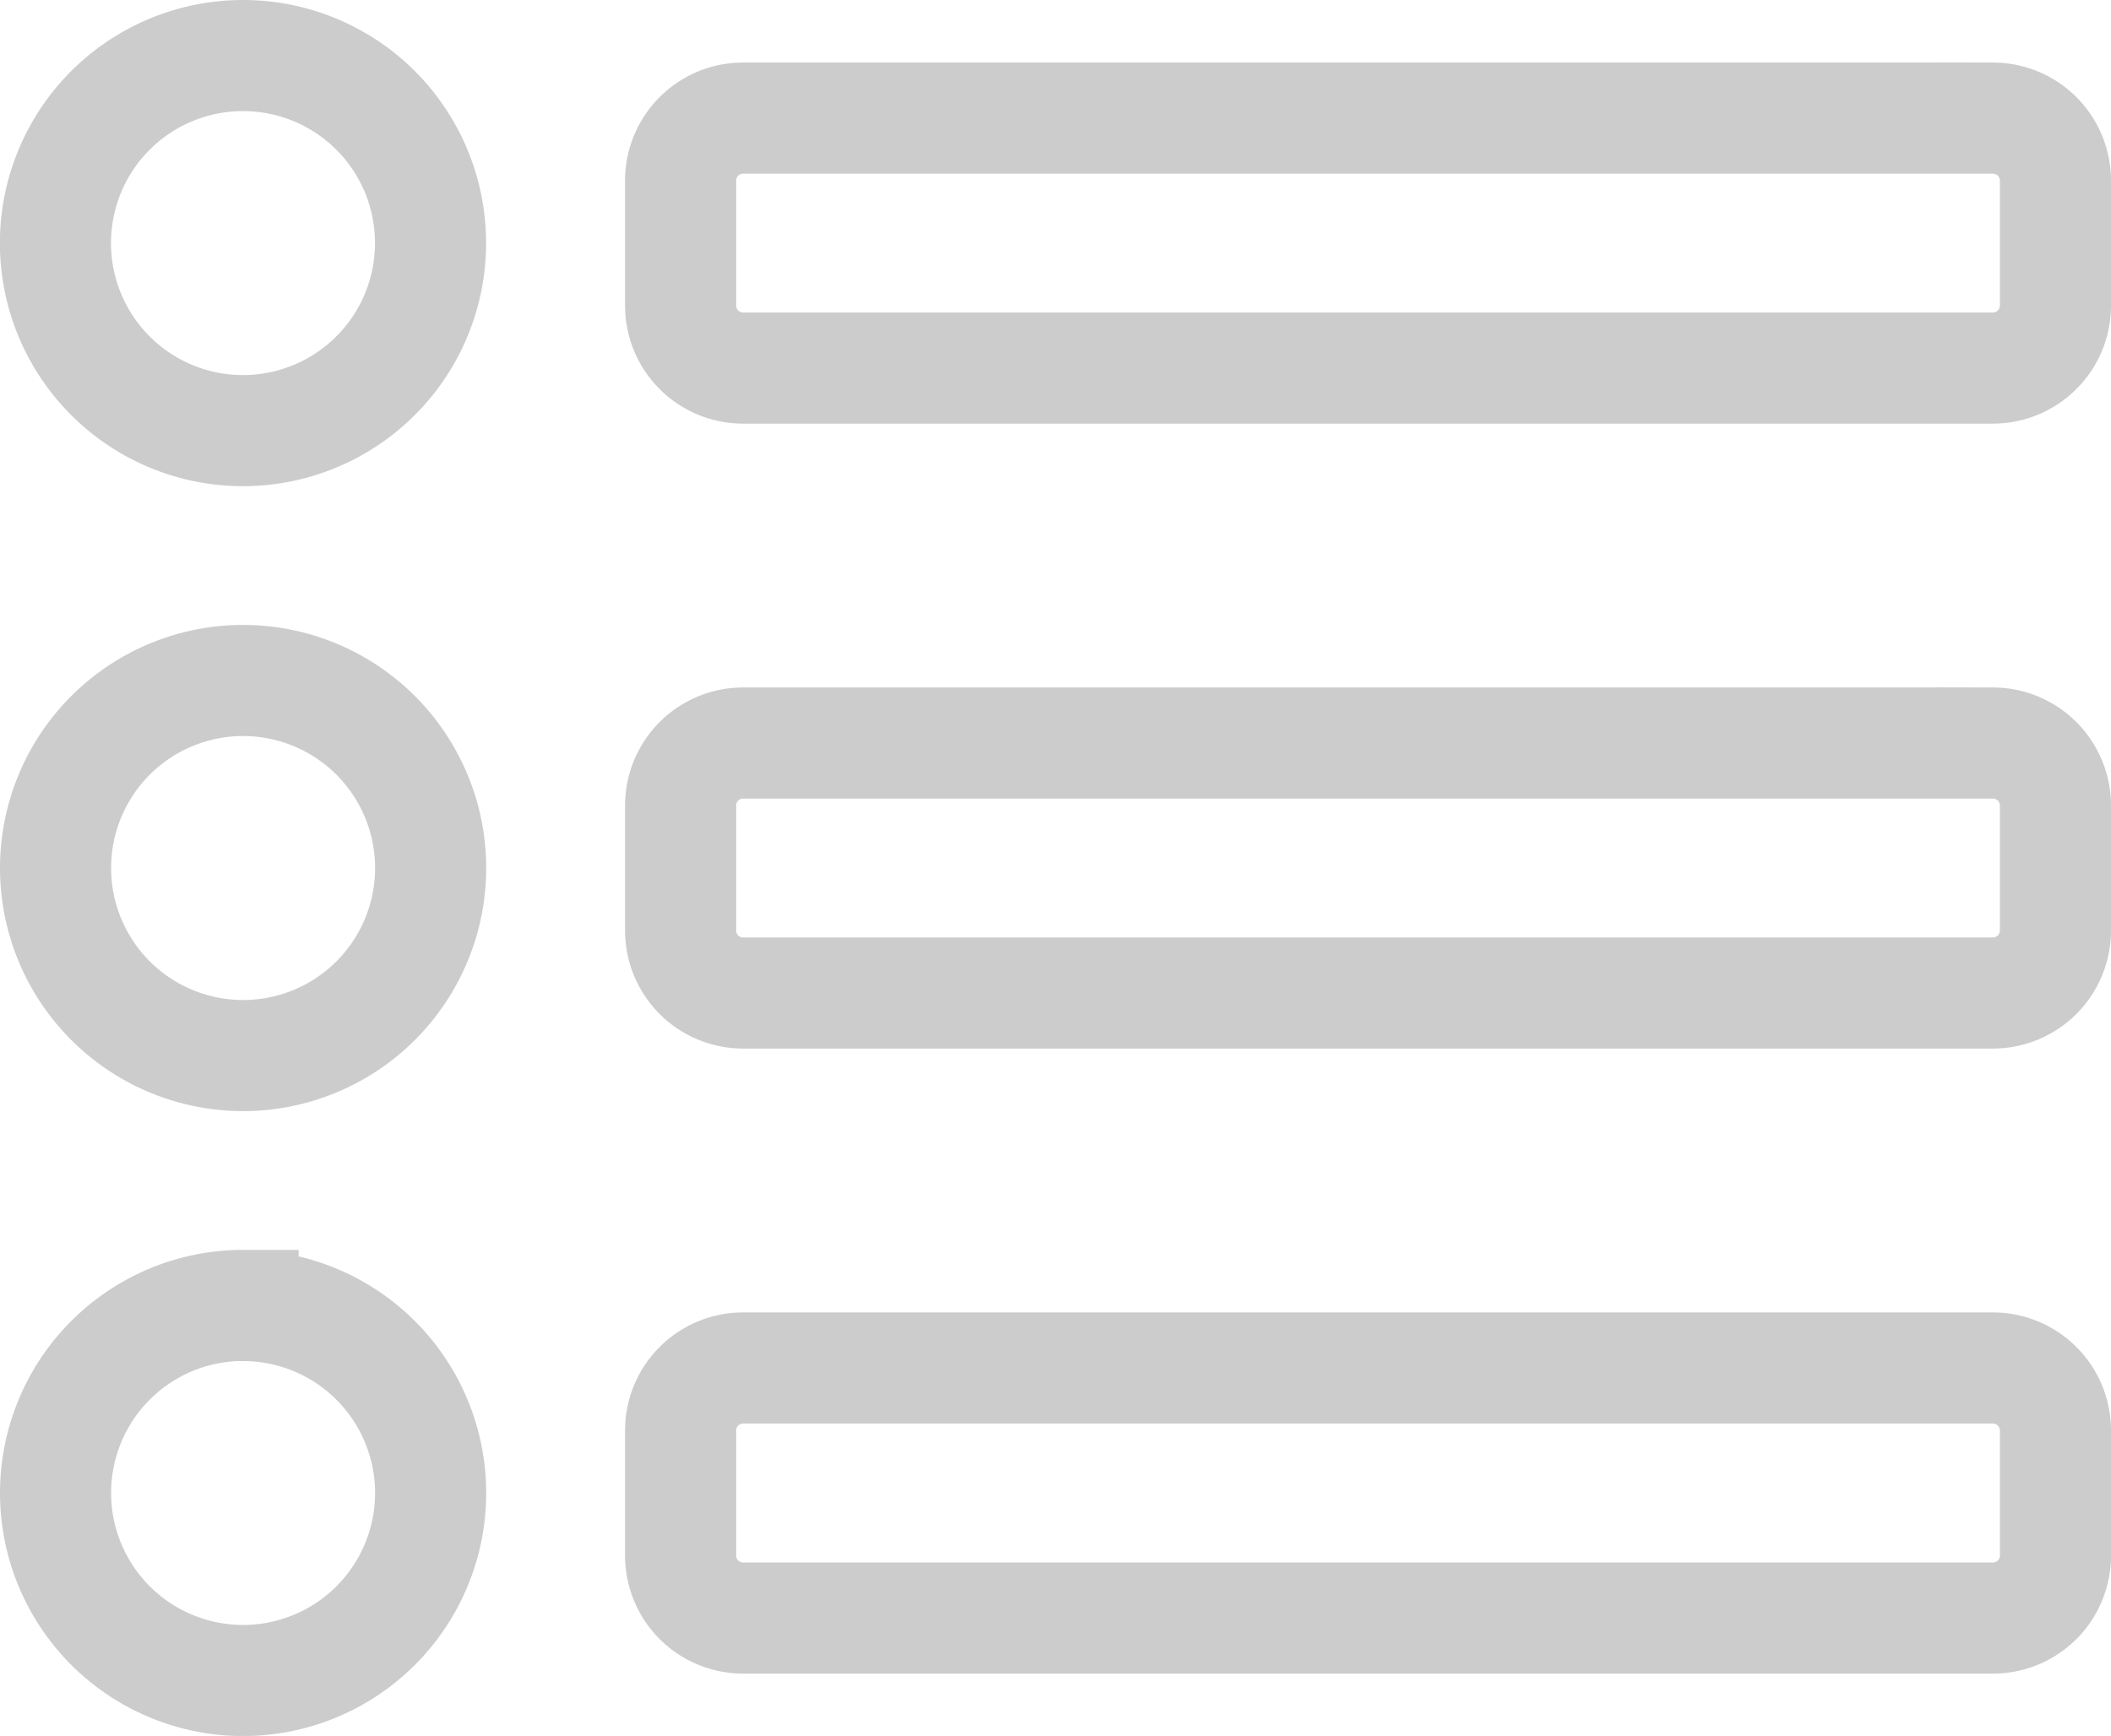 <svg xmlns="http://www.w3.org/2000/svg" width="19" height="15.625" viewBox="0 0 19 15.625">
  <defs>
    <style>
      .cls-1 {
        fill: none;
        stroke: #ccc;
      }
    </style>
  </defs>
  <path id="Icon_awesome-list-ul" data-name="Icon awesome-list-ul" class="cls-1" d="M1.688,3.375A1.688,1.688,0,1,0,3.375,5.063,1.687,1.687,0,0,0,1.688,3.375ZM1.688,9a1.688,1.688,0,1,0,1.688,1.688A1.688,1.688,0,0,0,1.688,9Zm0,5.625a1.688,1.688,0,1,0,1.688,1.688,1.688,1.688,0,0,0-1.687-1.687Zm15.75.563H6.188a.562.562,0,0,0-.562.563v1.125a.562.562,0,0,0,.563.563h11.25A.562.562,0,0,0,18,16.875V15.75A.563.563,0,0,0,17.438,15.188Zm0-11.25H6.188a.562.562,0,0,0-.562.563V5.625a.562.562,0,0,0,.563.563h11.25A.563.563,0,0,0,18,5.625V4.5A.563.563,0,0,0,17.438,3.938Zm0,5.625H6.188a.562.562,0,0,0-.562.563V11.25a.562.562,0,0,0,.563.563h11.25A.563.563,0,0,0,18,11.25V10.125A.563.563,0,0,0,17.438,9.563Z" transform="translate(0.5 -2.875)"/>
</svg>
